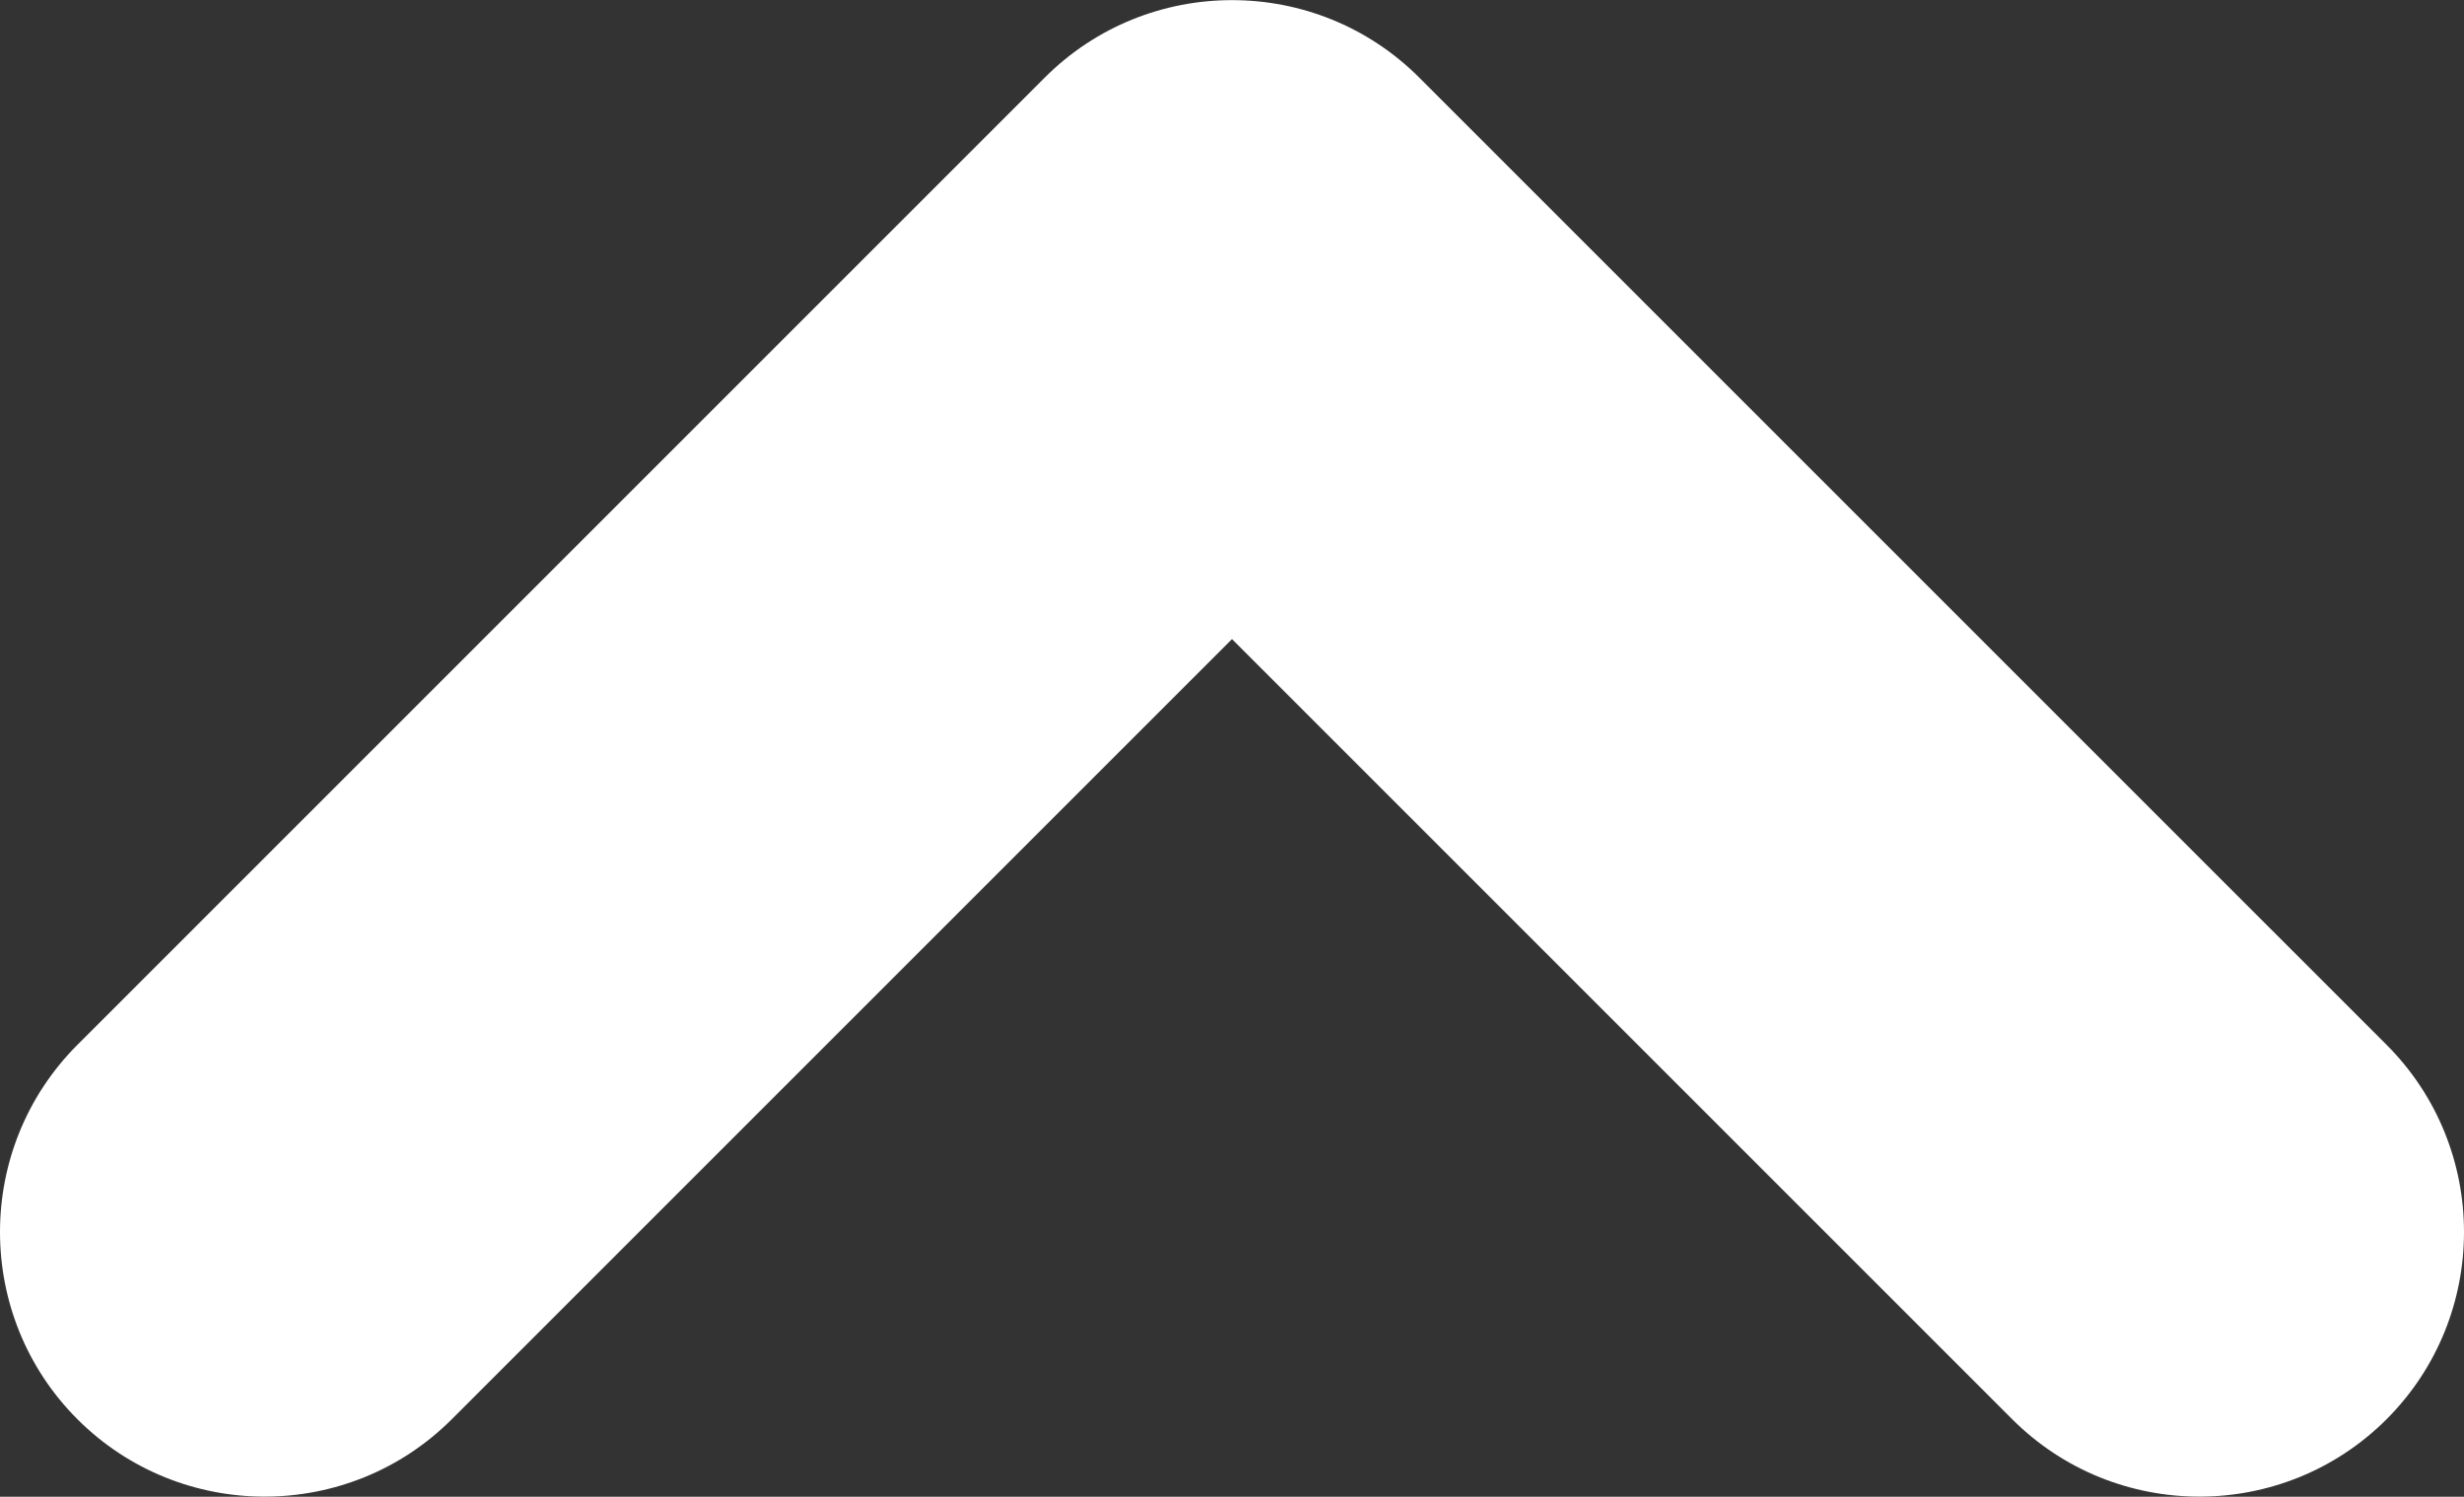 <svg width="800" height="486" viewBox="0 0 800 486" fill="none" xmlns="http://www.w3.org/2000/svg">
<rect x="0" y="0" width="800" height="486" fill="#333333" stroke="none"/>
<path d="M653.306 460.823C686.817 494.335 741.355 494.335 774.867 460.823C808.378 427.312 808.378 372.774 774.867 339.263L460.78 25.177C427.269 -8.335 372.731 -8.335 339.22 25.177L25.134 339.263C-8.378 372.774 -8.378 427.312 25.134 460.823C58.645 494.335 113.183 494.335 146.694 460.823L400 207.518L653.306 460.823Z" fill="white"/>
</svg>

